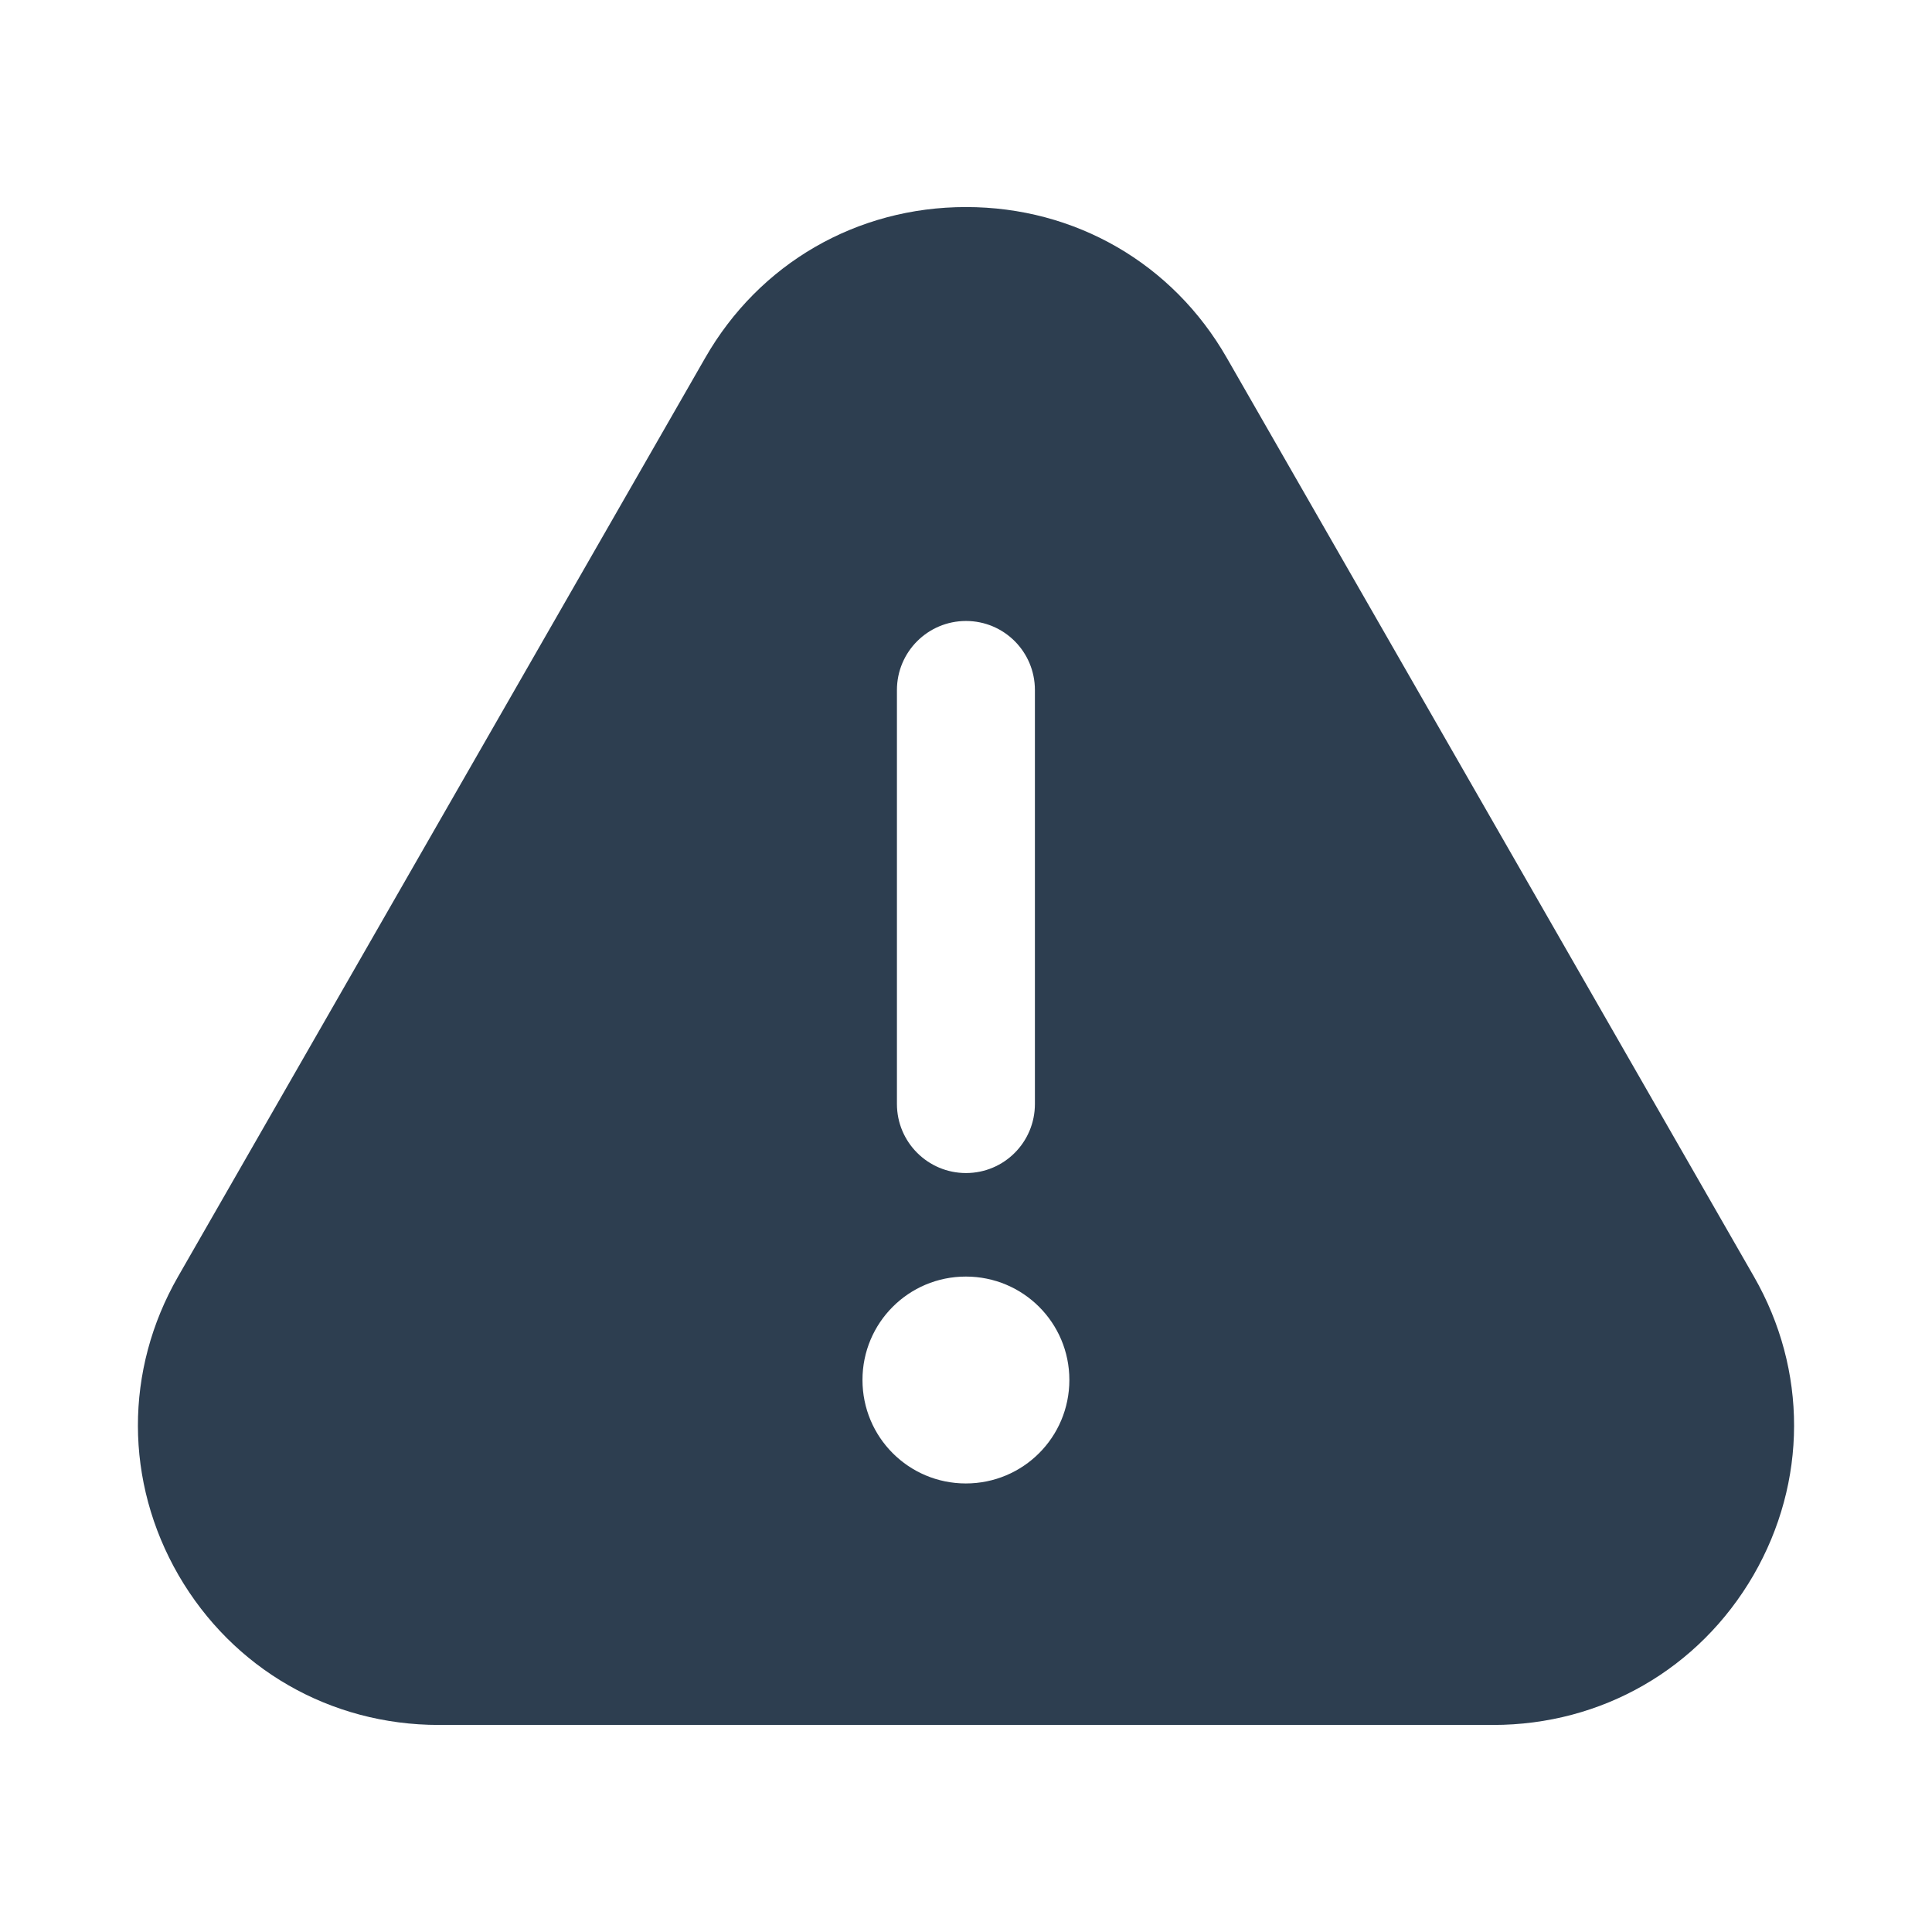 <svg width="12" height="12" viewBox="0 0 12 12" fill="none" xmlns="http://www.w3.org/2000/svg">
<path d="M5.999 9.214C5.644 9.214 5.357 8.927 5.357 8.571C5.357 8.216 5.644 7.929 5.999 7.929C6.355 7.929 6.642 8.216 6.642 8.571C6.642 8.927 6.355 9.214 5.999 9.214ZM5.571 4.286C5.571 4.049 5.763 3.857 6 3.857C6.237 3.857 6.428 4.049 6.428 4.286V6.857C6.428 7.094 6.237 7.286 6 7.286C5.763 7.286 5.571 7.094 5.571 6.857V4.286ZM10.894 7.929L7.62 2.223C7.284 1.636 6.678 1.286 6 1.286C5.322 1.286 4.716 1.636 4.38 2.223L1.106 7.929C0.772 8.511 0.774 9.204 1.109 9.784C1.447 10.366 2.051 10.714 2.726 10.714H9.274C9.949 10.714 10.553 10.366 10.891 9.784C11.226 9.204 11.228 8.511 10.894 7.929Z" fill="#2D3E50"/>
</svg>
